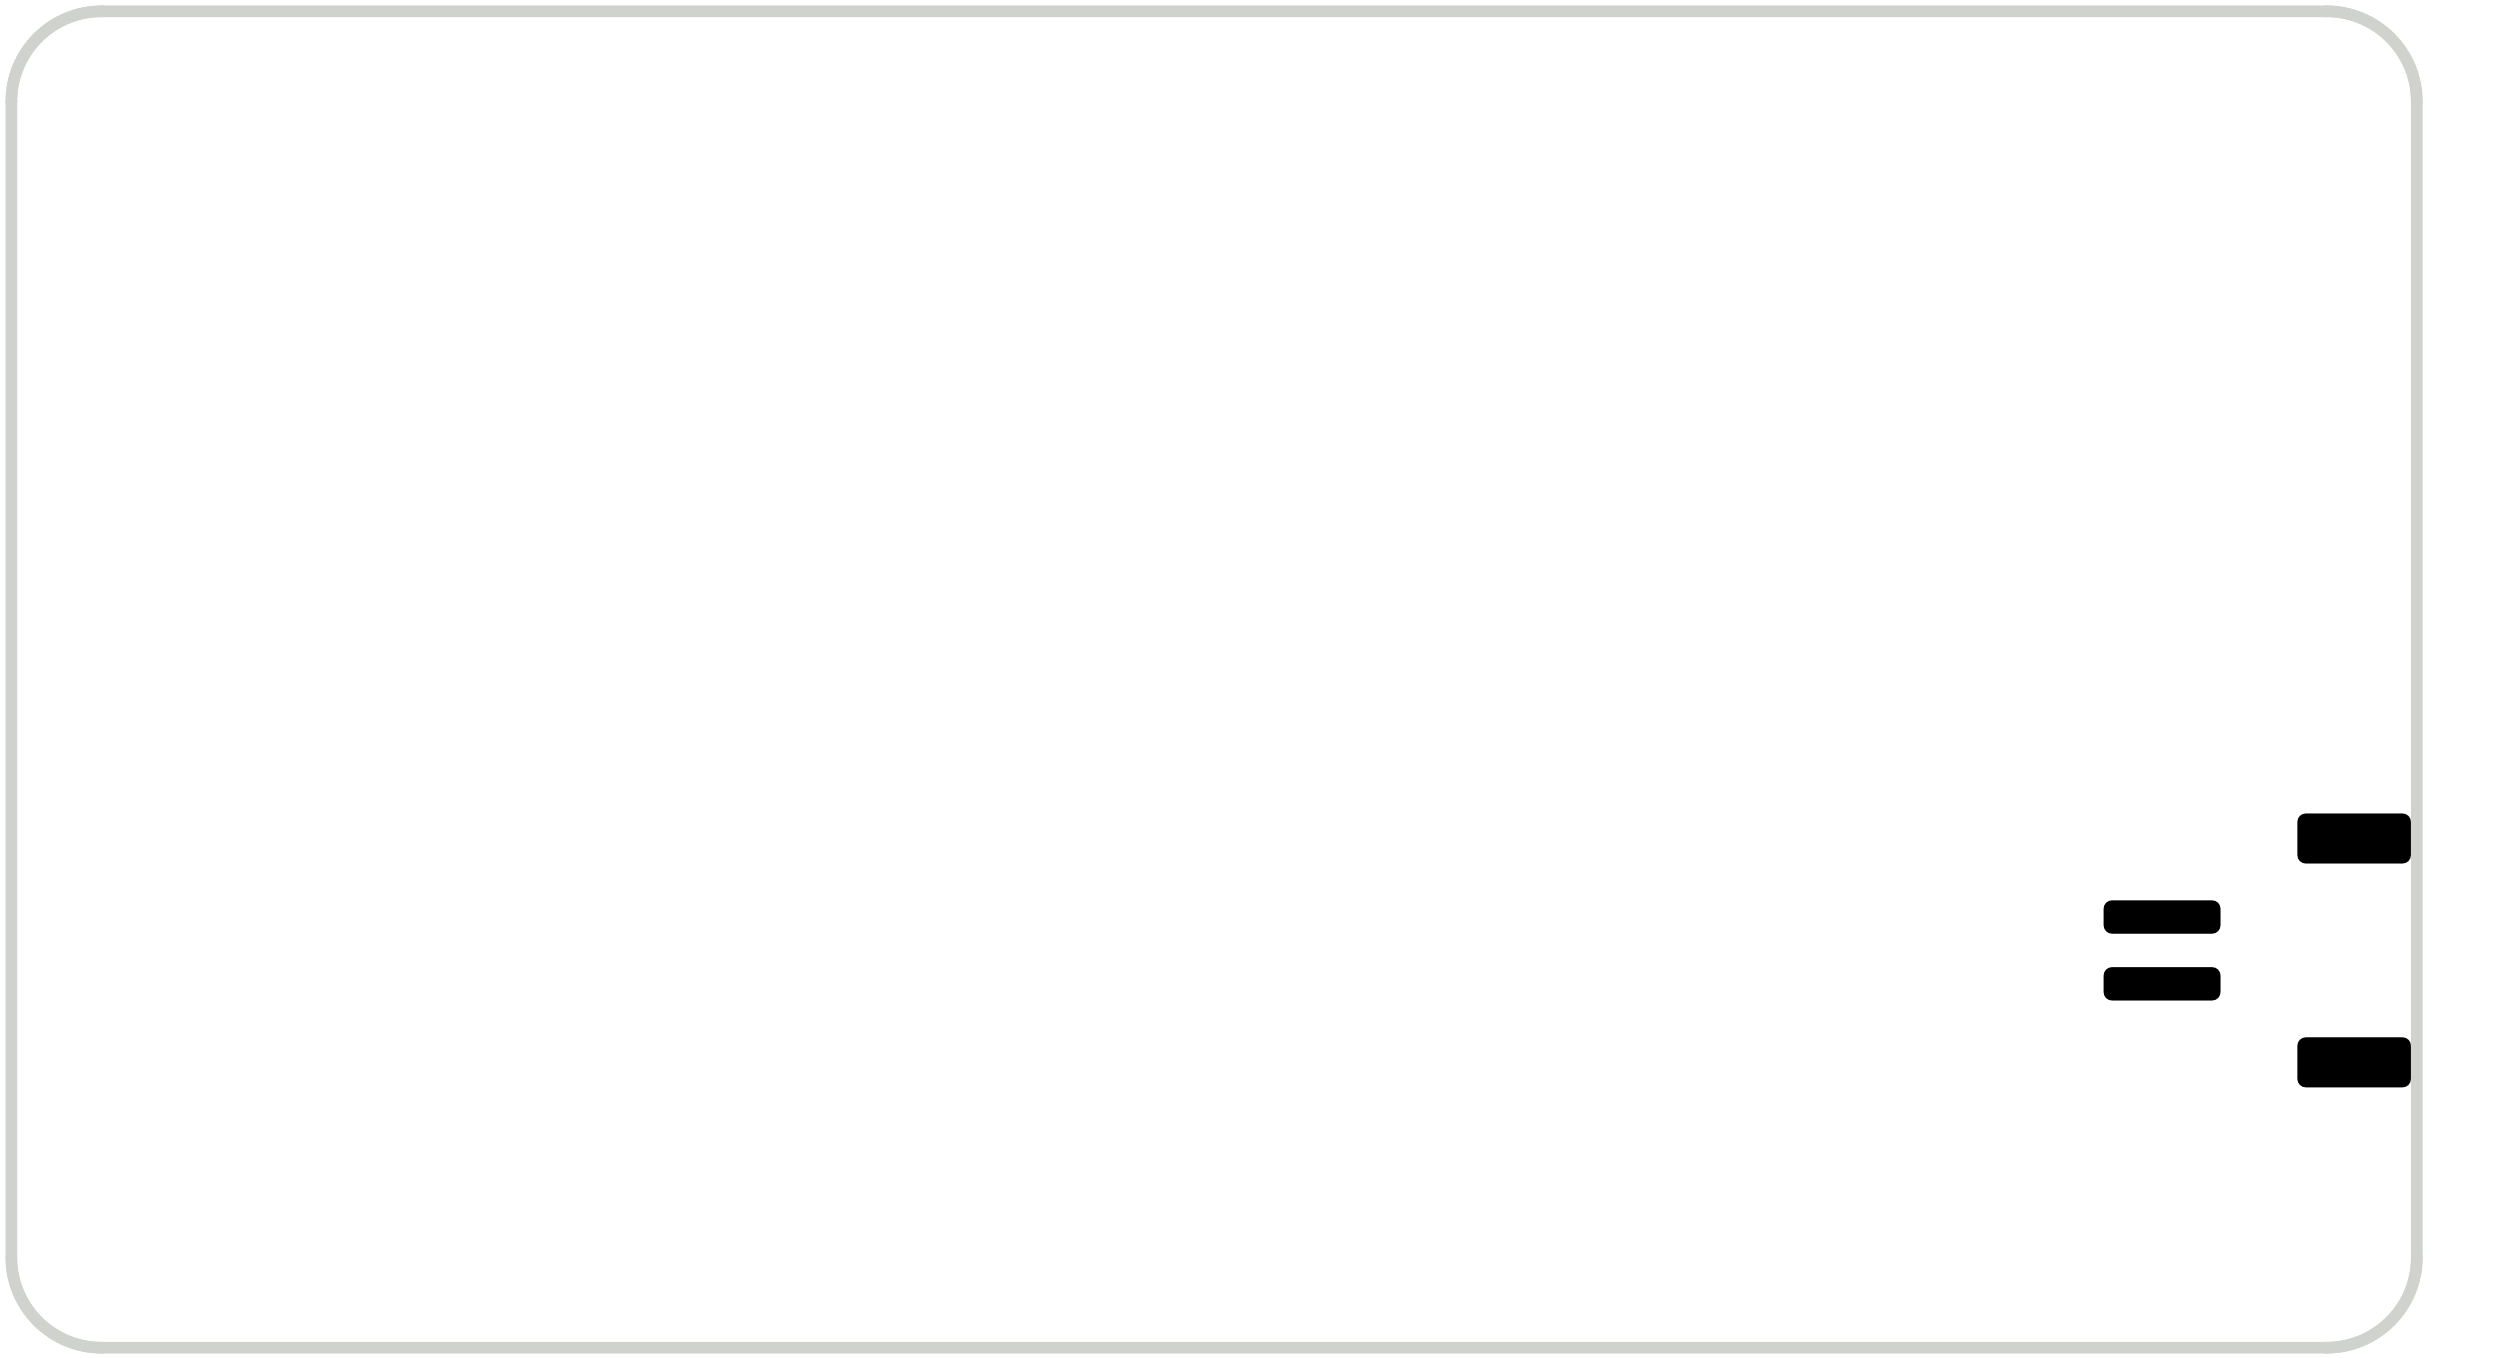 <?xml version="1.0" standalone="no"?>
 <!DOCTYPE svg PUBLIC "-//W3C//DTD SVG 1.1//EN" 
 "http://www.w3.org/Graphics/SVG/1.1/DTD/svg11.dtd"> 
<svg
  xmlns:svg="http://www.w3.org/2000/svg"
  xmlns="http://www.w3.org/2000/svg"
  xmlns:xlink="http://www.w3.org/1999/xlink"
  version="1.1"
  width="7.483cm" height="4.064cm" viewBox="0 0 74828400 40640000">
<title>SVG Picture created as DNS-DriveBy-F_Paste.svg date 2022/12/17 17:41:32 </title>
  <desc>Picture generated by PCBNEW </desc>
<g style="fill:#000000; fill-opacity:1;stroke:#000000; stroke-opacity:1;
stroke-linecap:round; stroke-linejoin:round;"
 transform="translate(0 0) scale(1 1)">
</g>
<g style="fill:#000000; fill-opacity:0.0; 
stroke:#000000; stroke-width:0; stroke-opacity:1; 
stroke-linecap:round; stroke-linejoin:round;">
<g >
</g>
<g >
</g>
<g >
</g>
<g style="fill:#000000; fill-opacity:0.0; 
stroke:#000000; stroke-width:0; stroke-opacity:1; 
stroke-linecap:round; stroke-linejoin:round;">
</g>
<g style="fill:#000000; fill-opacity:0.0; 
stroke:#000000; stroke-width:1; stroke-opacity:1; 
stroke-linecap:round; stroke-linejoin:round;">
</g>
<g style="fill:#000000; fill-opacity:1.0; 
stroke:#000000; stroke-width:1; stroke-opacity:1; 
stroke-linecap:round; stroke-linejoin:round;">
<path style="fill:#000000; fill-opacity:1.0; 
stroke:#000000; stroke-width:1; stroke-opacity:1; 
stroke-linecap:round; stroke-linejoin:round;fill-rule:evenodd;"
d="M 63214000,29948000
63118329,29928970
63037223,29874777
62983030,29793671
62964000,29698000
62964000,29198000
62983030,29102329
63037223,29021223
63118329,28967030
63214000,28948000
66214000,28948000
66309671,28967030
66390777,29021223
66444970,29102329
66464000,29198000
66464000,29698000
66444970,29793671
66390777,29874777
66309671,29928970
66214000,29948000
Z" /> 
<path style="fill:#000000; fill-opacity:1.0; 
stroke:#000000; stroke-width:1; stroke-opacity:1; 
stroke-linecap:round; stroke-linejoin:round;fill-rule:evenodd;"
d="M 63214000,27948000
63118329,27928970
63037223,27874777
62983030,27793671
62964000,27698000
62964000,27198000
62983030,27102329
63037223,27021223
63118329,26967030
63214000,26948000
66214000,26948000
66309671,26967030
66390777,27021223
66444970,27102329
66464000,27198000
66464000,27698000
66444970,27793671
66390777,27874777
66309671,27928970
66214000,27948000
Z" /> 
<path style="fill:#000000; fill-opacity:1.0; 
stroke:#000000; stroke-width:1; stroke-opacity:1; 
stroke-linecap:round; stroke-linejoin:round;fill-rule:evenodd;"
d="M 69014001,25848000
68918330,25828970
68837224,25774776
68783030,25693670
68764001,25597998
68764000,24598001
68783030,24502330
68837224,24421224
68918330,24367030
69014002,24348001
71913999,24348000
72009670,24367030
72090776,24421224
72144970,24502330
72163999,24598002
72164000,25597999
72144970,25693670
72090776,25774776
72009670,25828970
71913998,25847999
Z" /> 
<path style="fill:#000000; fill-opacity:1.0; 
stroke:#000000; stroke-width:1; stroke-opacity:1; 
stroke-linecap:round; stroke-linejoin:round;fill-rule:evenodd;"
d="M 69014001,32548000
68918330,32528970
68837224,32474776
68783030,32393670
68764001,32297998
68764000,31298001
68783030,31202330
68837224,31121224
68918330,31067030
69014002,31048001
71913999,31048000
72009670,31067030
72090776,31121224
72144970,31202330
72163999,31298002
72164000,32297999
72144970,32393670
72090776,32474776
72009670,32528970
71913998,32547999
Z" /> 
</g>
<g >
</g>
<g >
</g>
<g >
</g>
<g >
</g>
<g >
</g>
<g >
</g>
<g >
</g>
<g >
</g>
<g >
</g>
<g >
</g>
<g >
</g>
<g >
</g>
<g >
</g>
</g>
<g style="fill:#000000; fill-opacity:1.0; 
stroke:#000000; stroke-width:1; stroke-opacity:1; 
stroke-linecap:round; stroke-linejoin:round;">
</g>
<g style="fill:#D0D2CD; fill-opacity:1.0; 
stroke:#D0D2CD; stroke-width:1; stroke-opacity:1; 
stroke-linecap:round; stroke-linejoin:round;">
</g>
<g style="fill:#D0D2CD; fill-opacity:1.0; 
stroke:#D0D2CD; stroke-width:349999; stroke-opacity:1; 
stroke-linecap:round; stroke-linejoin:round;">
</g>
<g style="fill:#D0D2CD; fill-opacity:0.0; 
stroke:#D0D2CD; stroke-width:349999; stroke-opacity:1; 
stroke-linecap:round; stroke-linejoin:round;">
<path d="M544524 38672243
L497102 38549366
" />
<path d="M2772139 40325789
L2640292 40309411
" />
<path d="M1129811 39548184
L1037486 39451167
" />
<path d="M70549370 497104
L70672247 544526
" />
<path d="M352212 2772138
L368589 2640291
" />
<path d="M71245339 868806
L71350149 950455
" />
</g>
<g style="fill:#D0D2CD; fill-opacity:1.0; 
stroke:#D0D2CD; stroke-width:1; stroke-opacity:1; 
stroke-linecap:round; stroke-linejoin:round;">
<circle cx="71548192" cy="39548188" r="174999.5" /> 
</g>
<g style="fill:#D0D2CD; fill-opacity:1.0; 
stroke:#D0D2CD; stroke-width:349999; stroke-opacity:1; 
stroke-linecap:round; stroke-linejoin:round;">
</g>
<g style="fill:#D0D2CD; fill-opacity:0.0; 
stroke:#D0D2CD; stroke-width:349999; stroke-opacity:1; 
stroke-linecap:round; stroke-linejoin:round;">
<path d="M71727549 39350146
L71640516 39451170
" />
<path d="M72080122 1885336
L72133477 2005755
" />
<path d="M70910407 657078
L71025246 722026
" />
<path d="M2128630 497103
L2253744 455707
" />
<path d="M597879 1885335
L657077 1767595
" />
<path d="M1767595 40020920
L1652755 39955971
" />
<path d="M70672247 544526
L70792667 597881
" />
<path d="M69772889 342318
L69905865 352211
" />
</g>
<g style="fill:#D0D2CD; fill-opacity:1.0; 
stroke:#D0D2CD; stroke-width:1; stroke-opacity:1; 
stroke-linecap:round; stroke-linejoin:round;">
<circle cx="3039002" cy="40339001" r="174999.5" /> 
</g>
<g style="fill:#D0D2CD; fill-opacity:1.0; 
stroke:#D0D2CD; stroke-width:349999; stroke-opacity:1; 
stroke-linecap:round; stroke-linejoin:round;">
</g>
<g style="fill:#D0D2CD; fill-opacity:0.0; 
stroke:#D0D2CD; stroke-width:349999; stroke-opacity:1; 
stroke-linecap:round; stroke-linejoin:round;">
<path d="M69905865 352211
L70037711 368589
" />
<path d="M71136964 792633
L71245339 868806
" />
<path d="M70297128 420429
L70424257 455708
" />
<path d="M70297128 40257572
L70168206 40286642
" />
<path d="M339001 37638997
L339001 3039000
" />
<path d="M71548192 39548188
L71451174 39640513
" />
<path d="M72339001 37638997
L72335683 37772882
" />
<path d="M72080122 38792664
L72020925 38910404
" />
<path d="M72286642 2509796
L72309412 2640291
" />
<path d="M950453 39350142
L868804 39245332
" />
<path d="M70037711 368589
L70168206 391359
" />
<path d="M71350149 39727545
L71245339 39809194
" />
<path d="M72286642 38168202
L72257572 38297125
" />
<path d="M2380874 40257571
L2253745 40222291
" />
<path d="M72257572 38297125
L72222294 38424254
" />
<path d="M597879 38792662
L544524 38672243
" />
<path d="M497102 38549366
L455706 38424253
" />
<path d="M72257572 2380874
L72286642 2509796
" />
<path d="M420427 38297124
L391357 38168201
" />
</g>
<g style="fill:#D0D2CD; fill-opacity:1.0; 
stroke:#D0D2CD; stroke-width:1; stroke-opacity:1; 
stroke-linecap:round; stroke-linejoin:round;">
<circle cx="1129811" cy="1129811" r="174999.5" /> 
</g>
<g style="fill:#D0D2CD; fill-opacity:1.0; 
stroke:#D0D2CD; stroke-width:349999; stroke-opacity:1; 
stroke-linecap:round; stroke-linejoin:round;">
</g>
<g style="fill:#D0D2CD; fill-opacity:0.0; 
stroke:#D0D2CD; stroke-width:349999; stroke-opacity:1; 
stroke-linecap:round; stroke-linejoin:round;">
<path d="M71350149 950455
L71451174 1037488
" />
</g>
<g style="fill:#D0D2CD; fill-opacity:1.0; 
stroke:#D0D2CD; stroke-width:1; stroke-opacity:1; 
stroke-linecap:round; stroke-linejoin:round;">
<circle cx="69639004" cy="40339001" r="174999.5" /> 
</g>
<g style="fill:#D0D2CD; fill-opacity:1.0; 
stroke:#D0D2CD; stroke-width:349999; stroke-opacity:1; 
stroke-linecap:round; stroke-linejoin:round;">
</g>
<g style="fill:#D0D2CD; fill-opacity:0.0; 
stroke:#D0D2CD; stroke-width:349999; stroke-opacity:1; 
stroke-linecap:round; stroke-linejoin:round;">
<path d="M71025246 39955974
L70910407 40020922
" />
<path d="M71809198 39245336
L71727549 39350146
" />
<path d="M2905116 40335683
L2772139 40325789
" />
<path d="M71809198 1432665
L71885371 1541039
" />
<path d="M71025246 722026
L71136964 792633
" />
</g>
<g style="fill:#D0D2CD; fill-opacity:1.0; 
stroke:#D0D2CD; stroke-width:1; stroke-opacity:1; 
stroke-linecap:round; stroke-linejoin:round;">
<circle cx="72339001" cy="3039000" r="174999.5" /> 
</g>
<g style="fill:#D0D2CD; fill-opacity:1.0; 
stroke:#D0D2CD; stroke-width:349999; stroke-opacity:1; 
stroke-linecap:round; stroke-linejoin:round;">
</g>
<g style="fill:#D0D2CD; fill-opacity:0.0; 
stroke:#D0D2CD; stroke-width:349999; stroke-opacity:1; 
stroke-linecap:round; stroke-linejoin:round;">
<path d="M72020925 38910404
L71955977 39025243
" />
<path d="M455706 38424253
L420427 38297124
" />
<path d="M2905113 342318
L3038998 338999
" />
<path d="M71451174 39640513
L71350149 39727545
" />
<path d="M72133477 38672245
L72080122 38792664
" />
<path d="M70168206 391359
L70297128 420429
" />
<path d="M1885335 40080117
L1767595 40020920
" />
<path d="M72325789 37905859
L72309412 38037706
" />
<path d="M70792667 40080120
L70672247 40133475
" />
<path d="M950453 1327853
L1037486 1226828
" />
<path d="M69772889 40335683
L69639004 40339001
" />
<path d="M2253744 455707
L2380873 420429
" />
<path d="M792631 1541038
L868804 1432663
" />
<path d="M69639004 40339001
L3039002 40339001
" />
<path d="M544524 2005754
L597879 1885335
" />
<path d="M71885371 1541039
L71955977 1652757
" />
<path d="M71955977 1652757
L72020925 1767596
" />
<path d="M72335683 2905115
L72339001 3039000
" />
<path d="M70424257 455708
L70549370 497104
" />
</g>
<g style="fill:#D0D2CD; fill-opacity:1.0; 
stroke:#D0D2CD; stroke-width:1; stroke-opacity:1; 
stroke-linecap:round; stroke-linejoin:round;">
<circle cx="69639004" cy="338999" r="174999.5" /> 
</g>
<g style="fill:#D0D2CD; fill-opacity:1.0; 
stroke:#D0D2CD; stroke-width:349999; stroke-opacity:1; 
stroke-linecap:round; stroke-linejoin:round;">
</g>
<g style="fill:#D0D2CD; fill-opacity:0.0; 
stroke:#D0D2CD; stroke-width:349999; stroke-opacity:1; 
stroke-linecap:round; stroke-linejoin:round;">
<path d="M72020925 1767596
L72080122 1885336
" />
<path d="M72339001 3039000
L72339001 37638997
" />
<path d="M71548192 1129813
L71640516 1226830
" />
<path d="M1037486 39451167
L950453 39350142
" />
<path d="M72222294 2253745
L72257572 2380874
" />
<path d="M70910407 40020922
L70792667 40080120
" />
<path d="M70549370 40180896
L70424257 40222293
" />
<path d="M1652755 39955971
L1541038 39885365
" />
<path d="M3038998 338999
L69639004 338999
" />
<path d="M657077 1767595
L722024 1652755
" />
<path d="M72325789 2772138
L72335683 2905115
" />
<path d="M368587 38037706
L352210 37905859
" />
<path d="M1327853 39727542
L1226828 39640509
" />
<path d="M71640516 39451170
L71548192 39548188
" />
<path d="M71136964 39885368
L71025246 39955974
" />
<path d="M2509797 40286641
L2380874 40257571
" />
<path d="M2509795 391358
L2640290 368589
" />
<path d="M391358 2509796
L420428 2380873
" />
<path d="M352210 37905859
L342316 37772882
" />
<path d="M72133477 2005755
L72180898 2128632
" />
<path d="M391357 38168201
L368587 38037706
" />
<path d="M368589 2640291
L391358 2509796
" />
<path d="M2128631 40180895
L2005754 40133473
" />
<path d="M3039002 40339001
L2905116 40335683
" />
<path d="M2380873 420429
L2509795 391358
" />
</g>
<g style="fill:#D0D2CD; fill-opacity:1.0; 
stroke:#D0D2CD; stroke-width:1; stroke-opacity:1; 
stroke-linecap:round; stroke-linejoin:round;">
<circle cx="71548192" cy="1129813" r="174999.5" /> 
</g>
<g style="fill:#D0D2CD; fill-opacity:1.0; 
stroke:#D0D2CD; stroke-width:349999; stroke-opacity:1; 
stroke-linecap:round; stroke-linejoin:round;">
</g>
<g style="fill:#D0D2CD; fill-opacity:0.0; 
stroke:#D0D2CD; stroke-width:349999; stroke-opacity:1; 
stroke-linecap:round; stroke-linejoin:round;">
<path d="M1885335 597880
L2005754 544525
" />
<path d="M868804 39245332
L792631 39136958
" />
<path d="M792631 39136958
L722024 39025240
" />
<path d="M69639004 338999
L69772889 342318
" />
<path d="M71451174 1037488
L71548192 1129813
" />
<path d="M1226828 39640509
L1129811 39548184
" />
<path d="M69905865 40325789
L69772889 40335683
" />
<path d="M1652755 722025
L1767595 657077
" />
<path d="M1037486 1226828
L1129811 1129811
" />
<path d="M2772137 352211
L2905113 342318
" />
<path d="M72222294 38424254
L72180898 38549368
" />
<path d="M722024 39025240
L657076 38910401
" />
<path d="M455707 2253744
L497103 2128631
" />
<path d="M342319 2905115
L352212 2772138
" />
<path d="M72309412 2640291
L72325789 2772138
" />
<path d="M1129811 1129811
L1226828 1037486
" />
<path d="M2640292 40309411
L2509797 40286641
" />
<path d="M2005754 40133473
L1885335 40080117
" />
<path d="M72180898 2128632
L72222294 2253745
" />
</g>
<g style="fill:#D0D2CD; fill-opacity:1.0; 
stroke:#D0D2CD; stroke-width:1; stroke-opacity:1; 
stroke-linecap:round; stroke-linejoin:round;">
<circle cx="339001" cy="3039000" r="174999.5" /> 
</g>
<g style="fill:#D0D2CD; fill-opacity:1.0; 
stroke:#D0D2CD; stroke-width:349999; stroke-opacity:1; 
stroke-linecap:round; stroke-linejoin:round;">
</g>
<g style="fill:#D0D2CD; fill-opacity:0.0; 
stroke:#D0D2CD; stroke-width:349999; stroke-opacity:1; 
stroke-linecap:round; stroke-linejoin:round;">
<path d="M72180898 38549368
L72133477 38672245
" />
<path d="M2005754 544525
L2128630 497103
" />
<path d="M70037711 40309412
L69905865 40325789
" />
<path d="M71955977 39025243
L71885371 39136961
" />
<path d="M72309412 38037706
L72286642 38168202
" />
<path d="M70168206 40286642
L70037711 40309412
" />
<path d="M70672247 40133475
L70549370 40180896
" />
<path d="M1432663 868805
L1541038 792631
" />
<path d="M1432663 39809191
L1327853 39727542
" />
<path d="M420428 2380873
L455707 2253744
" />
<path d="M70424257 40222293
L70297128 40257572
" />
<path d="M1767595 657077
L1885335 597880
" />
<path d="M342316 37772882
L338997 37638997
" />
<path d="M868804 1432663
L950453 1327853
" />
<path d="M2640290 368589
L2772137 352211
" />
</g>
<g style="fill:#D0D2CD; fill-opacity:1.0; 
stroke:#D0D2CD; stroke-width:1; stroke-opacity:1; 
stroke-linecap:round; stroke-linejoin:round;">
<circle cx="72339001" cy="37638997" r="174999.5" /> 
</g>
<g style="fill:#D0D2CD; fill-opacity:1.0; 
stroke:#D0D2CD; stroke-width:349999; stroke-opacity:1; 
stroke-linecap:round; stroke-linejoin:round;">
</g>
<g style="fill:#D0D2CD; fill-opacity:0.0; 
stroke:#D0D2CD; stroke-width:349999; stroke-opacity:1; 
stroke-linecap:round; stroke-linejoin:round;">
<path d="M1226828 1037486
L1327853 950454
" />
<path d="M72335683 37772882
L72325789 37905859
" />
<path d="M1541038 39885365
L1432663 39809191
" />
<path d="M339001 3039000
L342319 2905115
" />
<path d="M1541038 792631
L1652755 722025
" />
</g>
<g style="fill:#D0D2CD; fill-opacity:1.0; 
stroke:#D0D2CD; stroke-width:1; stroke-opacity:1; 
stroke-linecap:round; stroke-linejoin:round;">
<circle cx="1129811" cy="39548184" r="174999.5" /> 
</g>
<g style="fill:#D0D2CD; fill-opacity:1.0; 
stroke:#D0D2CD; stroke-width:349999; stroke-opacity:1; 
stroke-linecap:round; stroke-linejoin:round;">
</g>
<g style="fill:#D0D2CD; fill-opacity:0.0; 
stroke:#D0D2CD; stroke-width:349999; stroke-opacity:1; 
stroke-linecap:round; stroke-linejoin:round;">
<path d="M1327853 950454
L1432663 868805
" />
<path d="M71245339 39809194
L71136964 39885368
" />
<path d="M71640516 1226830
L71727549 1327855
" />
<path d="M2253745 40222291
L2128631 40180895
" />
<path d="M71727549 1327855
L71809198 1432665
" />
<path d="M70792667 597881
L70910407 657078
" />
<path d="M657076 38910401
L597879 38792662
" />
<path d="M722024 1652755
L792631 1541038
" />
<path d="M71885371 39136961
L71809198 39245336
" />
</g>
<g style="fill:#D0D2CD; fill-opacity:1.0; 
stroke:#D0D2CD; stroke-width:1; stroke-opacity:1; 
stroke-linecap:round; stroke-linejoin:round;">
<circle cx="3038998" cy="338999" r="174999.5" /> 
</g>
<g style="fill:#D0D2CD; fill-opacity:1.0; 
stroke:#D0D2CD; stroke-width:349999; stroke-opacity:1; 
stroke-linecap:round; stroke-linejoin:round;">
</g>
<g style="fill:#D0D2CD; fill-opacity:0.0; 
stroke:#D0D2CD; stroke-width:349999; stroke-opacity:1; 
stroke-linecap:round; stroke-linejoin:round;">
<path d="M497103 2128631
L544524 2005754
" />
<g >
</g>
<g >
</g>
<g >
</g>
<g >
</g>
<g >
</g>
<g >
</g>
<g >
</g>
<g >
</g>
<g >
</g>
<g >
</g>
<g >
</g>
<g >
</g>
<g >
</g>
<g >
</g>
<g >
</g>
<g >
</g>
</g> 
</svg>
